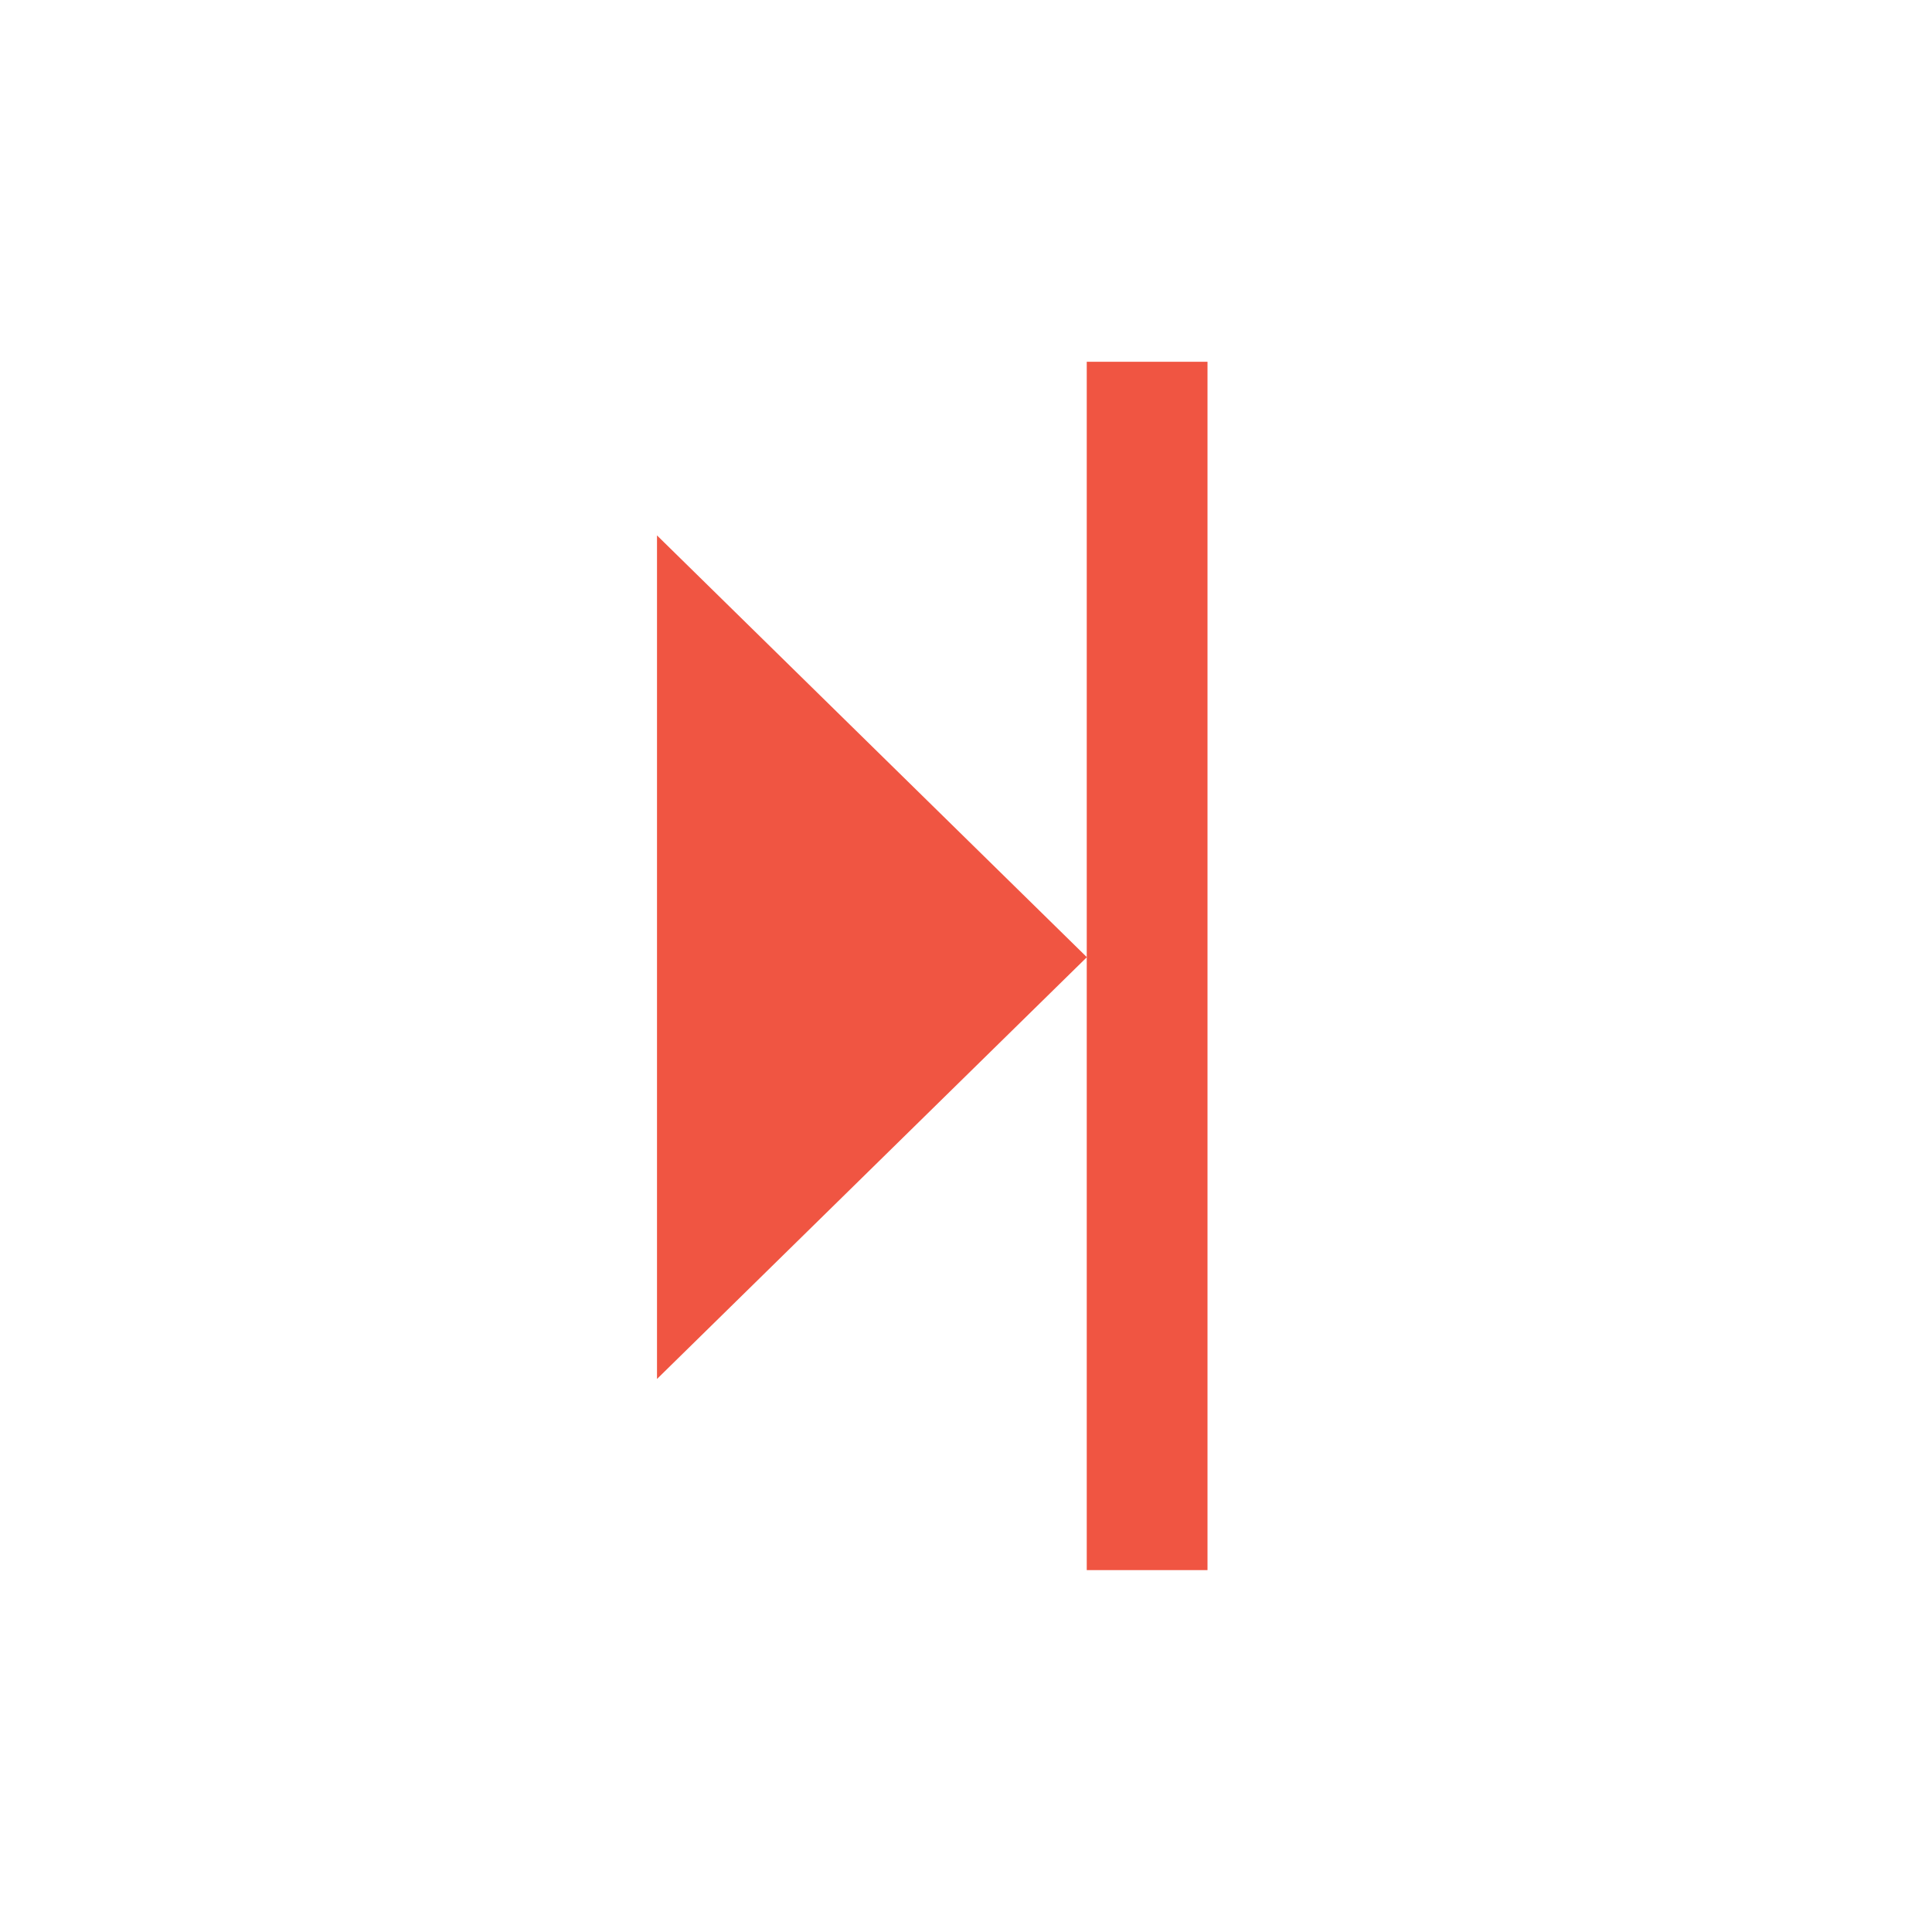 <svg xmlns="http://www.w3.org/2000/svg" width="16" height="16" viewBox="0 0 16 16"><g transform="translate(956.969 -965.725)"><path fill="#f05542" style="marker:none" d="m -951.528,977.145 3.56,-3.493 0,0 -3.56,-3.493 -1e-5,0 1e-5,6.986 z" color="#000" overflow="visible"/><path fill="none" stroke="#f05542" stroke-linecap="square" d="m -947.469,969.221 0,9.007 0,0"/></g></svg>